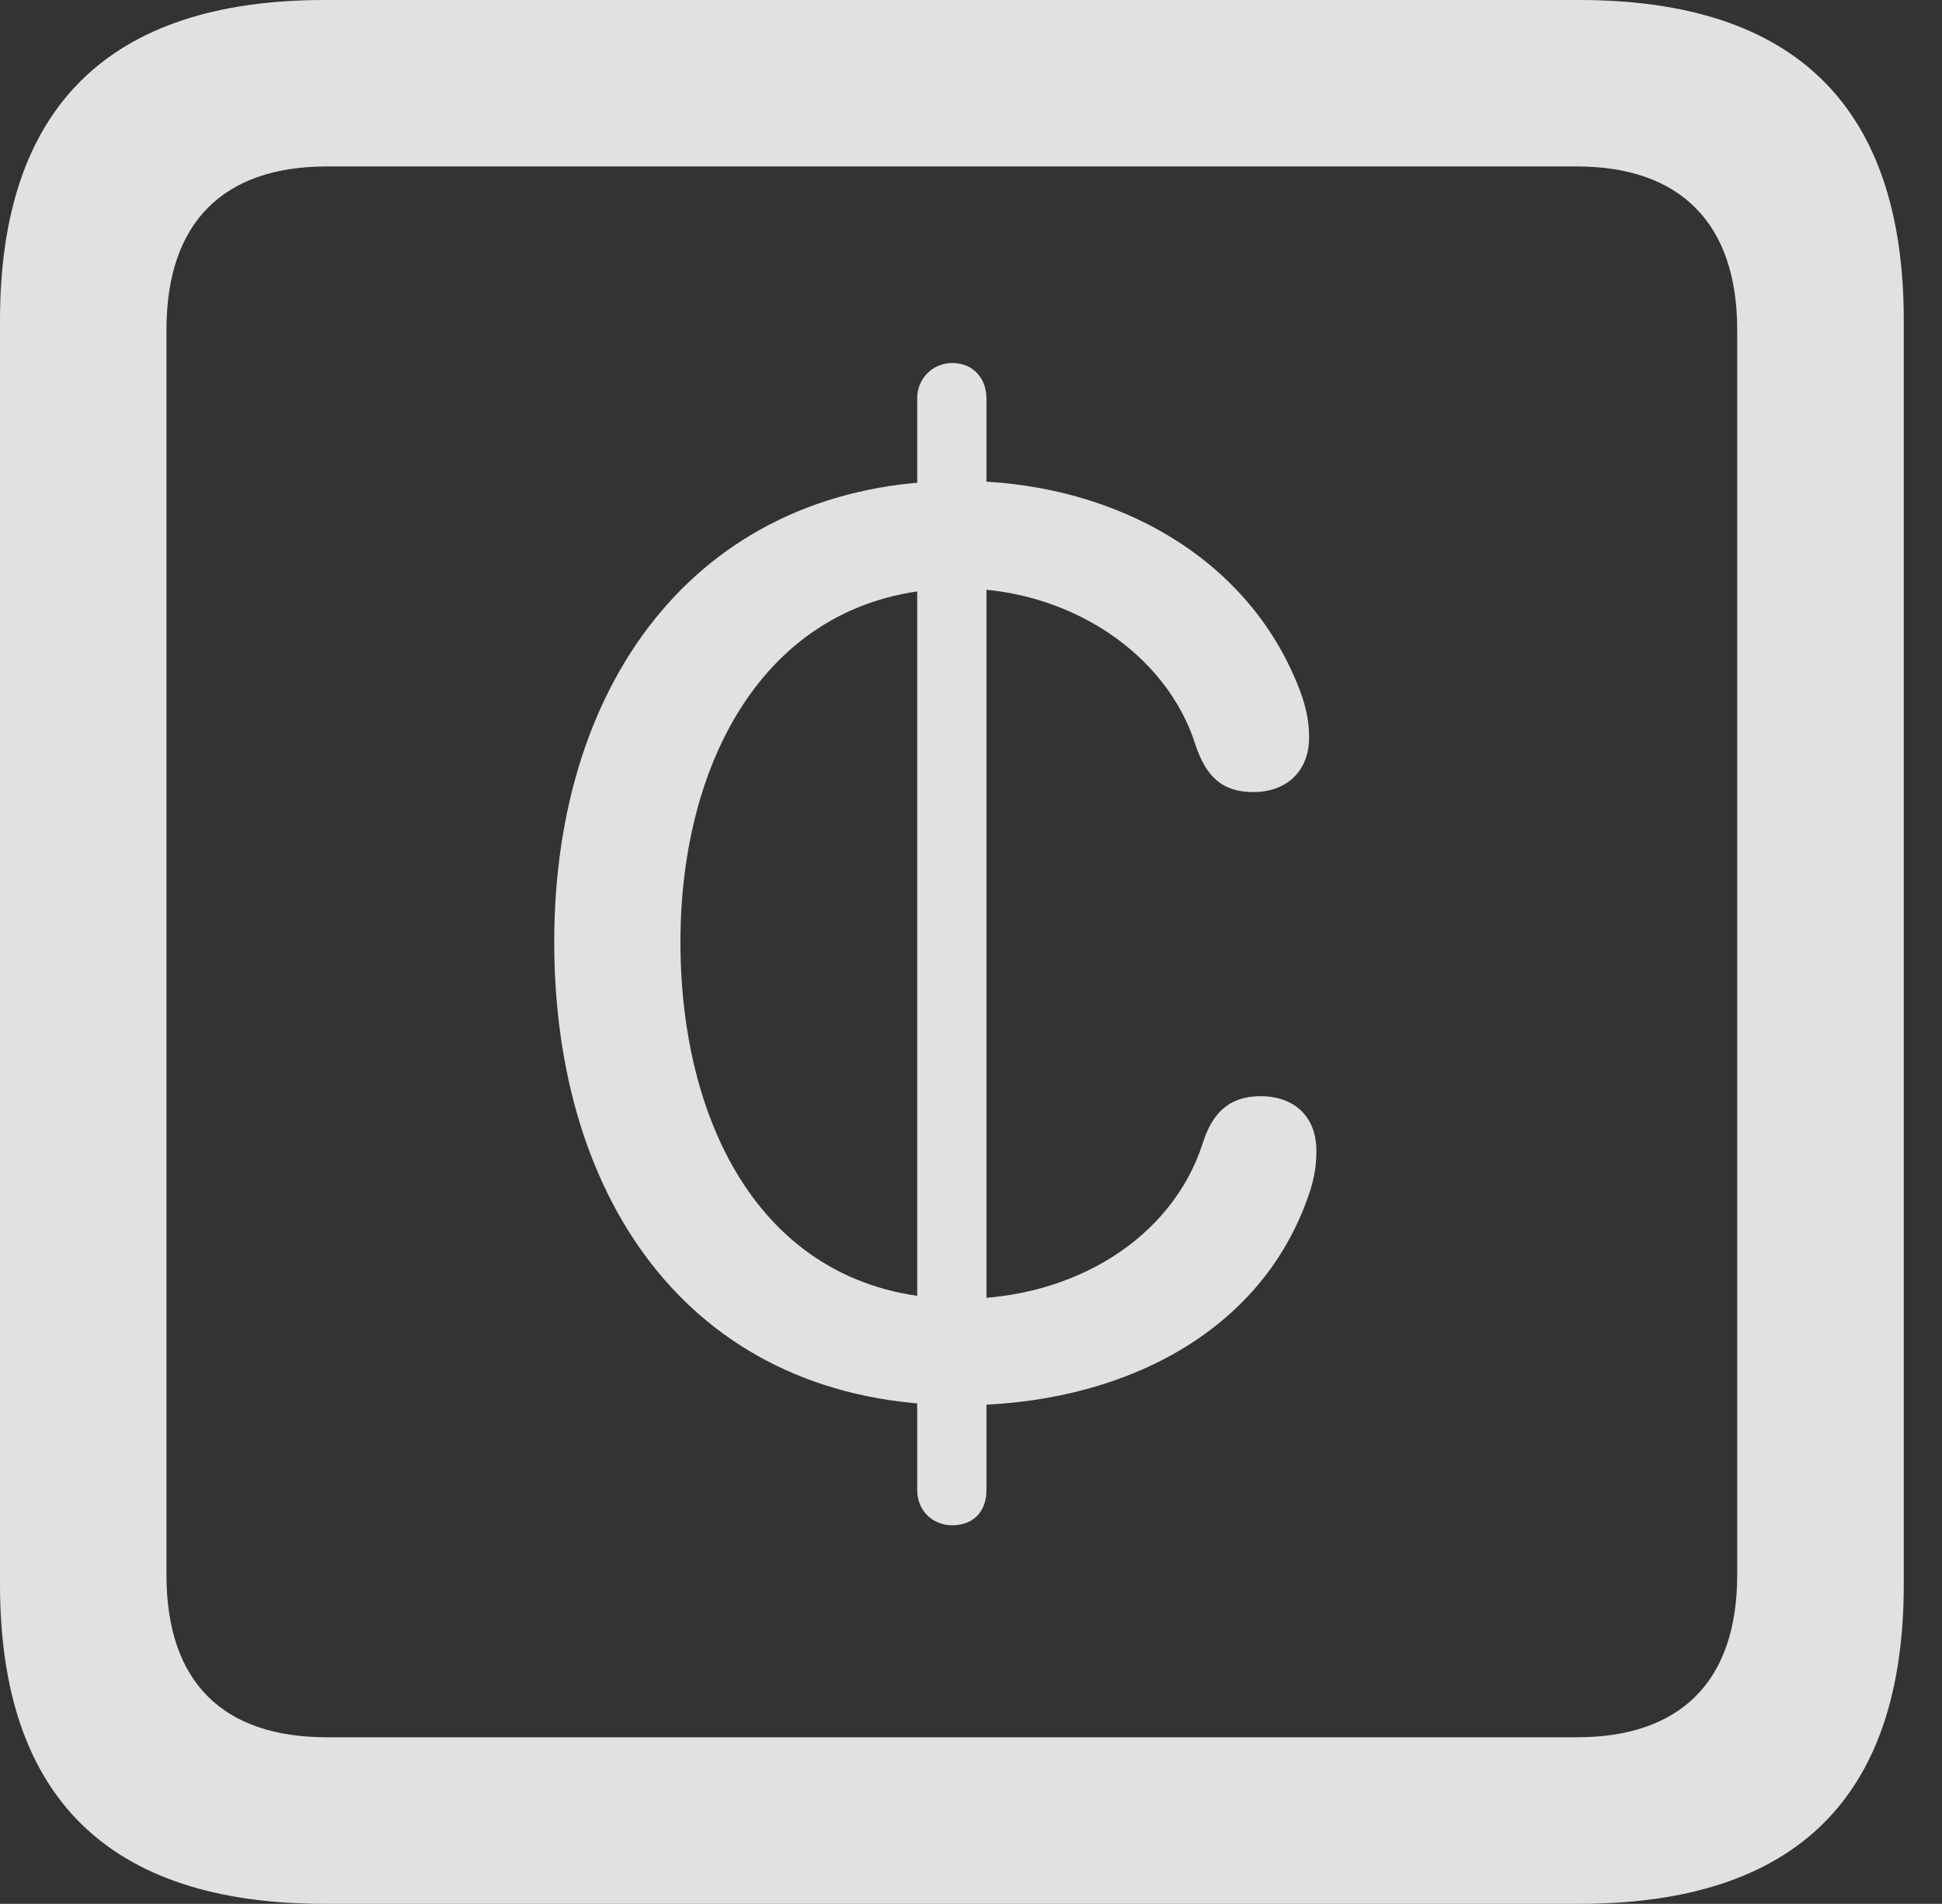 <?xml version="1.0" encoding="UTF-8"?>
<!--Generator: Apple Native CoreSVG 326-->
<!DOCTYPE svg
PUBLIC "-//W3C//DTD SVG 1.1//EN"
       "http://www.w3.org/Graphics/SVG/1.1/DTD/svg11.dtd">
<svg version="1.1" xmlns="http://www.w3.org/2000/svg" xmlns:xlink="http://www.w3.org/1999/xlink" viewBox="0 0 18.34 17.979">
 <rect x="0" y="0" width="18.34" height="17.979" fill="#333333" stroke="none"/>
 <g>
  <rect height="17.979" opacity="0" width="18.34" x="0" y="0"/>
  <path d="M3.066 17.979L14.912 17.979C16.963 17.979 17.979 16.973 17.979 14.961L17.979 3.027C17.979 1.016 16.963 0 14.912 0L3.066 0C1.025 0 0 1.016 0 3.027L0 14.961C0 16.973 1.025 17.979 3.066 17.979ZM3.086 16.406C2.109 16.406 1.572 15.889 1.572 14.873L1.572 3.115C1.572 2.1 2.109 1.572 3.086 1.572L14.893 1.572C15.859 1.572 16.406 2.1 16.406 3.115L16.406 14.873C16.406 15.889 15.859 16.406 14.893 16.406Z" fill="white" fill-opacity="0.85"/>
  <path d="M9.072 13.271C10.537 13.271 11.875 12.627 12.344 11.328C12.402 11.172 12.432 11.035 12.432 10.869C12.432 10.547 12.227 10.352 11.904 10.352C11.602 10.352 11.445 10.518 11.357 10.801C11.065 11.699 10.137 12.266 9.072 12.266C7.246 12.266 6.426 10.664 6.426 8.896C6.426 7.119 7.295 5.557 9.062 5.557C10.098 5.557 11.016 6.172 11.289 7.031C11.387 7.324 11.533 7.48 11.836 7.48C12.148 7.48 12.363 7.285 12.363 6.963C12.363 6.738 12.295 6.553 12.217 6.377C11.69 5.186 10.43 4.541 9.062 4.541C6.65 4.541 5.234 6.377 5.234 8.896C5.234 11.367 6.562 13.271 9.072 13.271ZM8.994 14.404C9.189 14.404 9.316 14.277 9.316 14.072L9.316 3.76C9.316 3.574 9.189 3.428 8.994 3.428C8.809 3.428 8.662 3.574 8.662 3.76L8.662 14.072C8.662 14.268 8.809 14.404 8.994 14.404Z" fill="white" fill-opacity="0.85"/>
 </g>
</svg>
